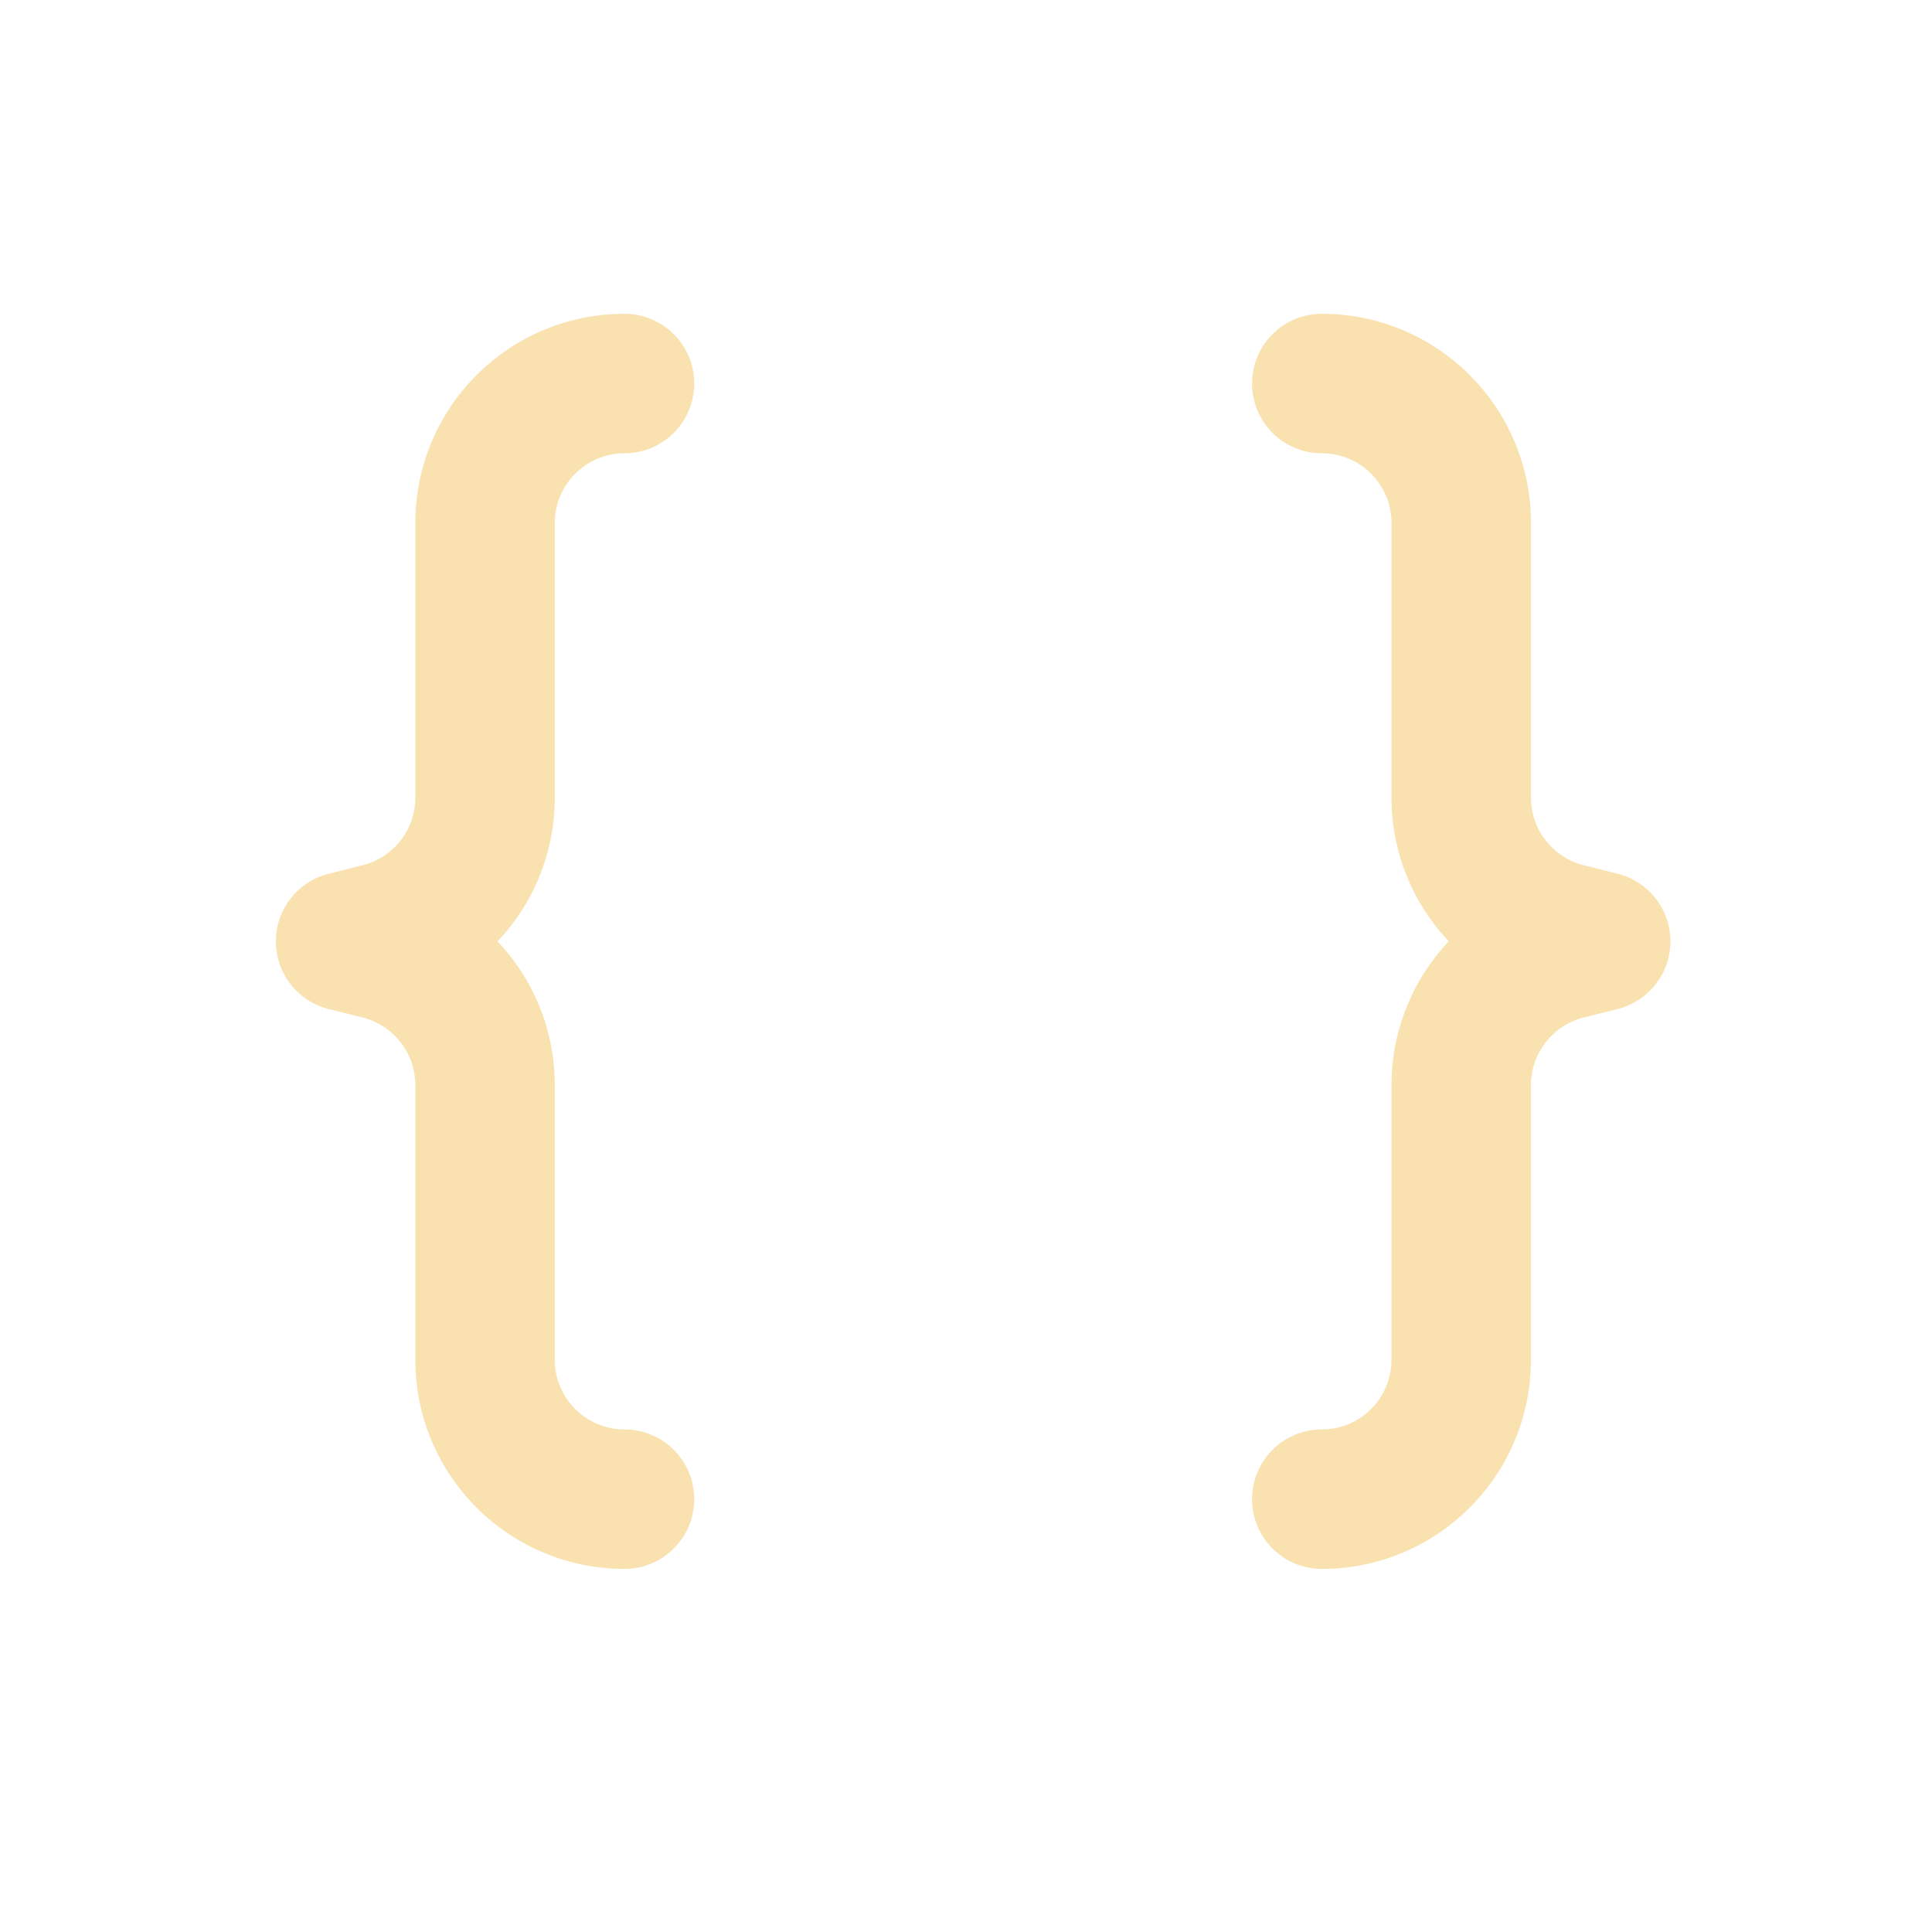 <svg width="33" height="33" viewBox="0 0 33 33" fill="none" xmlns="http://www.w3.org/2000/svg">
<path d="M7.094 8.933C7.094 6.96 8.694 5.36 10.667 5.36C11.325 5.36 11.858 5.894 11.858 6.551C11.858 7.209 11.325 7.742 10.667 7.742C10.01 7.742 9.476 8.276 9.476 8.933V13.624C9.476 14.563 9.111 15.432 8.499 16.079C9.111 16.726 9.476 17.596 9.476 18.535V23.225C9.476 23.883 10.01 24.416 10.667 24.416C11.325 24.416 11.858 24.949 11.858 25.607C11.858 26.265 11.325 26.798 10.667 26.798C8.694 26.798 7.094 25.198 7.094 23.225V18.535C7.094 17.988 6.722 17.512 6.192 17.379L5.615 17.235C5.084 17.102 4.712 16.626 4.712 16.079C4.712 15.533 5.084 15.056 5.615 14.924L6.192 14.779C6.722 14.647 7.094 14.171 7.094 13.624V8.933ZM26.15 8.933C26.15 6.96 24.55 5.36 22.577 5.36C21.919 5.36 21.386 5.894 21.386 6.551C21.386 7.209 21.919 7.742 22.577 7.742C23.235 7.742 23.768 8.276 23.768 8.933V13.624C23.768 14.563 24.134 15.432 24.745 16.079C24.134 16.726 23.768 17.596 23.768 18.535V23.225C23.768 23.883 23.235 24.416 22.577 24.416C21.919 24.416 21.386 24.949 21.386 25.607C21.386 26.265 21.919 26.798 22.577 26.798C24.55 26.798 26.15 25.198 26.15 23.225V18.535C26.15 17.988 26.522 17.512 27.052 17.379L27.63 17.235C28.16 17.102 28.532 16.626 28.532 16.079C28.532 15.533 28.16 15.056 27.63 14.924L27.052 14.779C26.522 14.647 26.15 14.171 26.15 13.624V8.933Z" fill="#F9E2AF"/>
</svg>
